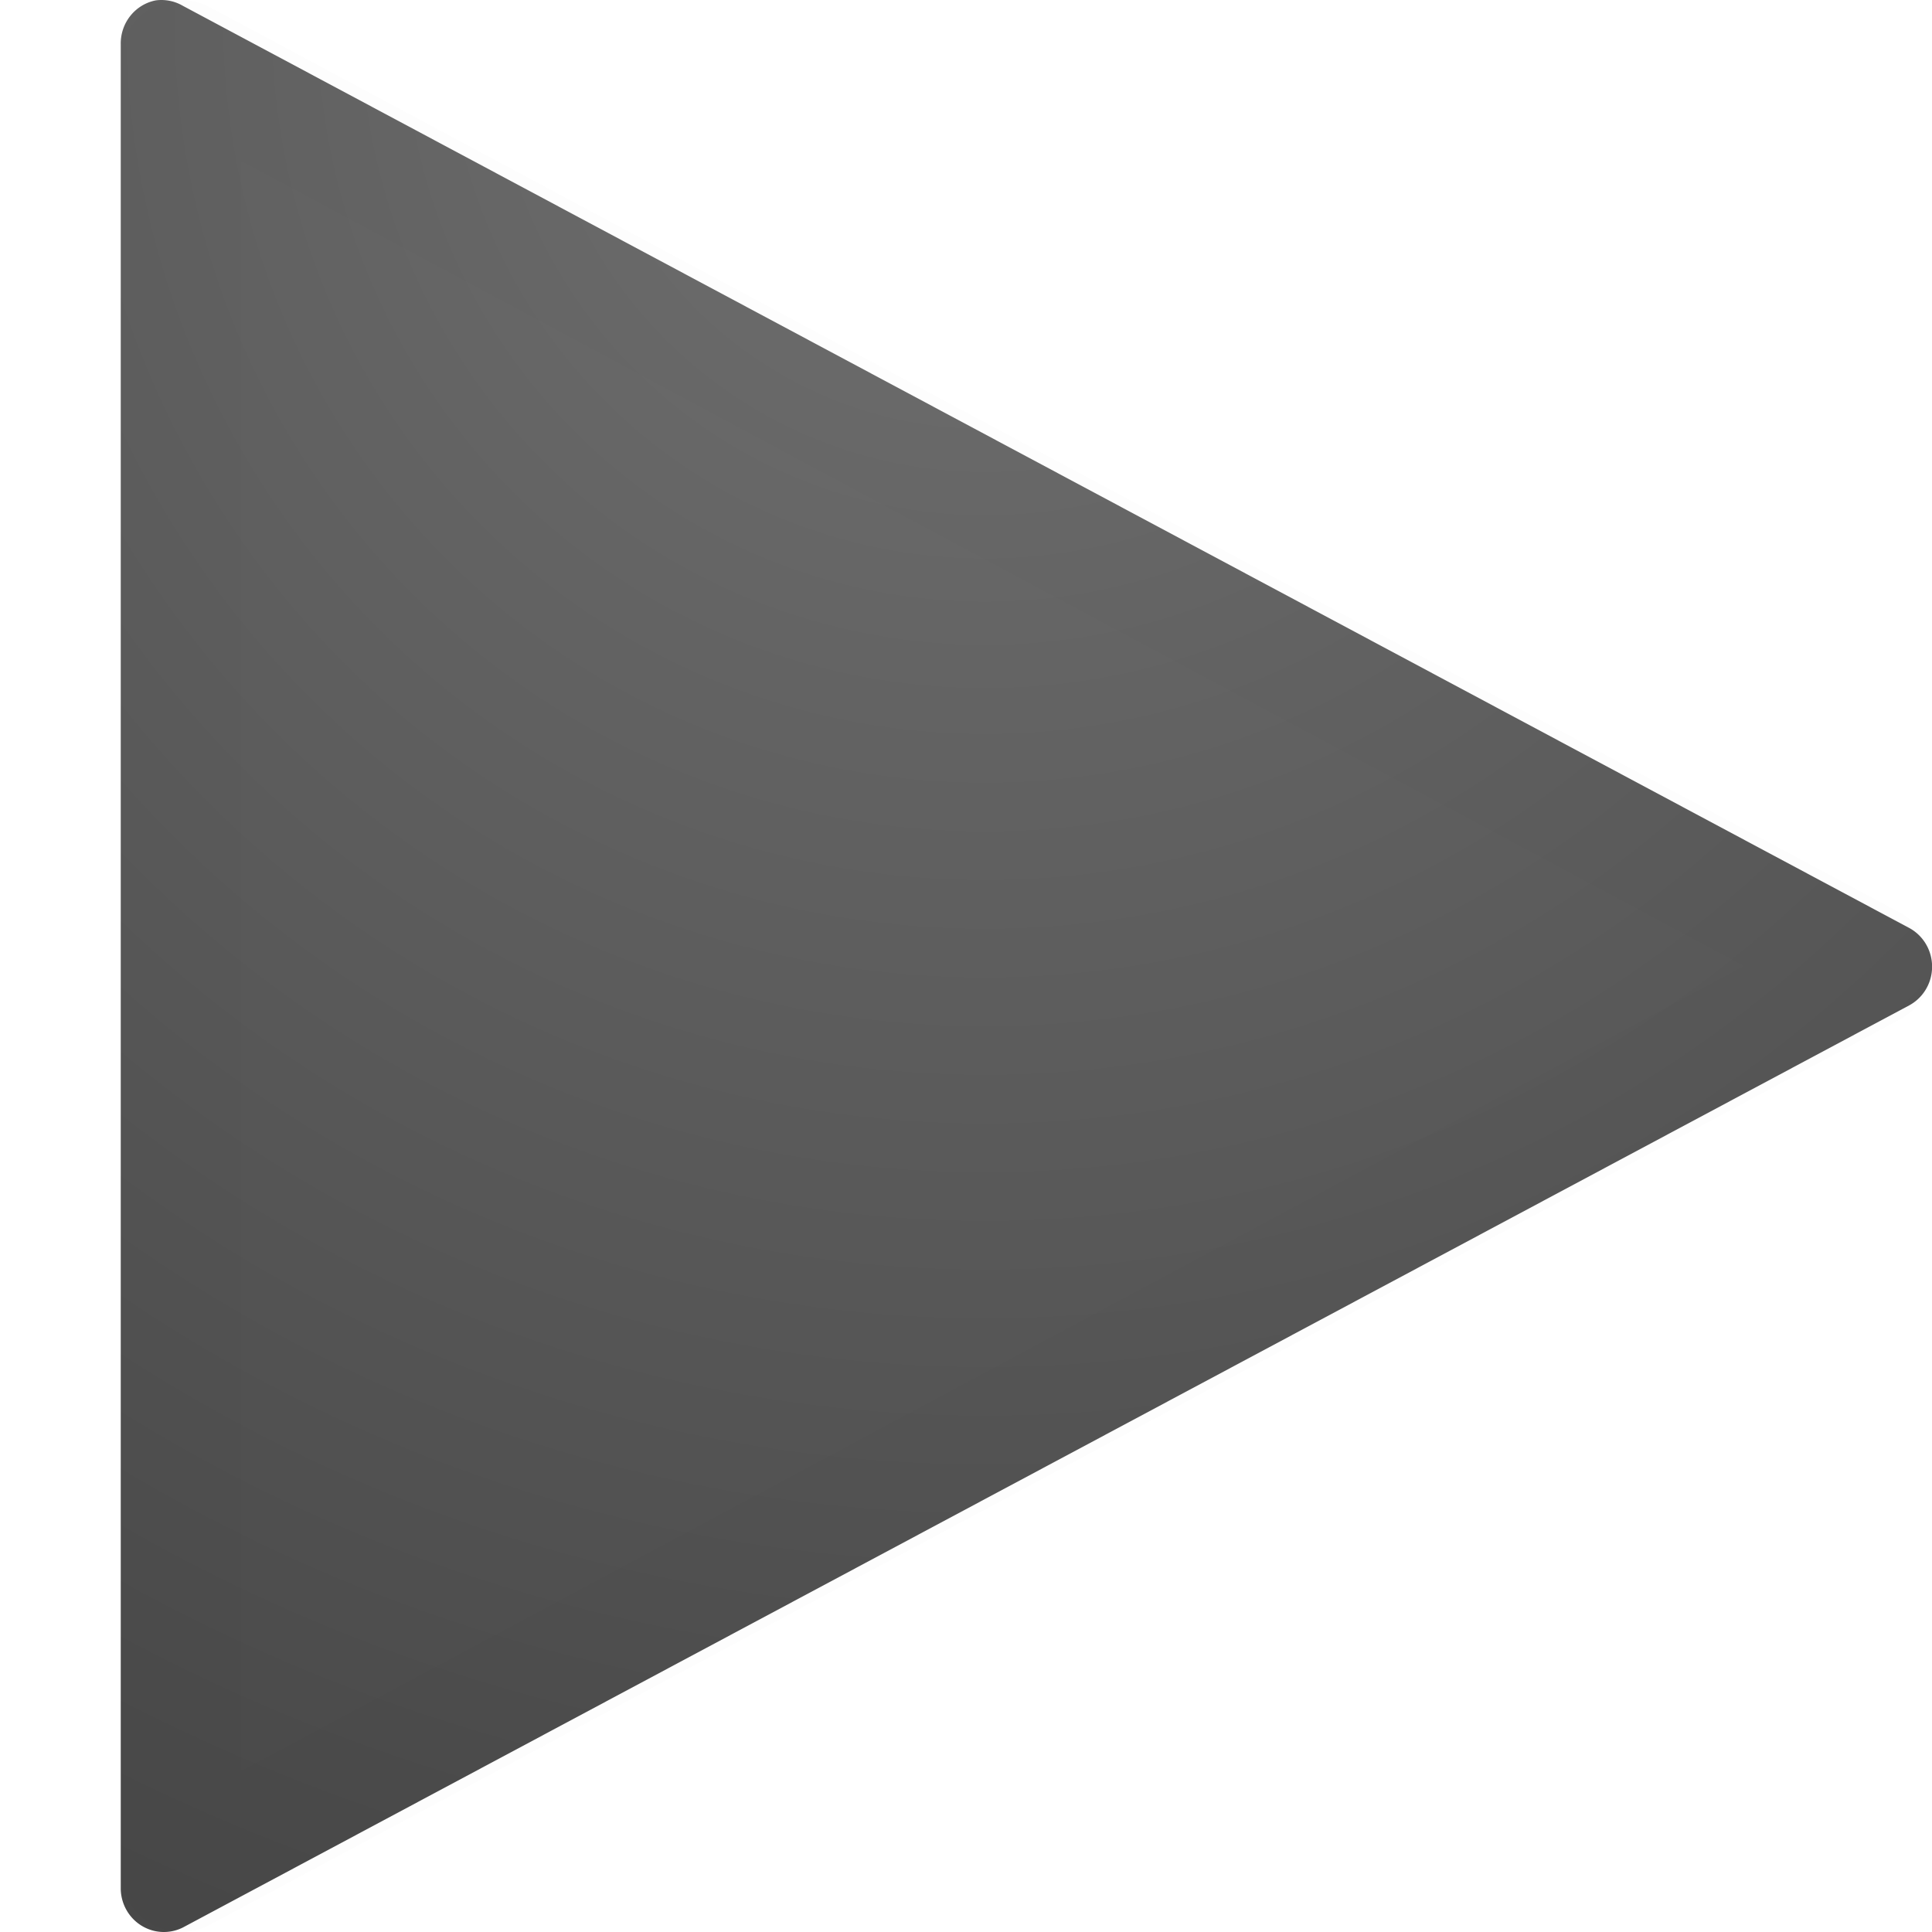 <?xml version="1.0" encoding="UTF-8" standalone="no"?>
<!-- Created with Inkscape (http://www.inkscape.org/) -->

<svg
   xmlns:dc="http://purl.org/dc/elements/1.1/"
   xmlns:cc="http://creativecommons.org/ns#"
   xmlns:rdf="http://www.w3.org/1999/02/22-rdf-syntax-ns#"
   xmlns:svg="http://www.w3.org/2000/svg"
   xmlns="http://www.w3.org/2000/svg"
   xmlns:xlink="http://www.w3.org/1999/xlink"
   xmlns:sodipodi="http://sodipodi.sourceforge.net/DTD/sodipodi-0.dtd"
   xmlns:inkscape="http://www.inkscape.org/namespaces/inkscape"
   version="1.1"
   width="16"
   height="16"
   id="svg5280"
   inkscape:version="0.48+devel r12501"
   sodipodi:docname="media-playback-start.svg">
  <sodipodi:namedview
     pagecolor="#ffffff"
     bordercolor="#666666"
     borderopacity="1"
     objecttolerance="10"
     gridtolerance="10"
     guidetolerance="10"
     inkscape:pageopacity="0"
     inkscape:pageshadow="2"
     inkscape:window-width="848"
     inkscape:window-height="480"
     id="namedview16"
     showgrid="false"
     inkscape:zoom="6.9532167"
     inkscape:cx="-13.240117"
     inkscape:cy="8.0300248"
     inkscape:window-x="0"
     inkscape:window-y="25"
     inkscape:window-maximized="0"
     inkscape:current-layer="svg5280" />
  <defs
     id="defs5282">
    <radialGradient
       cx="16.202"
       cy="-19.005"
       r="20"
       fx="16.202"
       fy="-19.005"
       id="radialGradient3008-6-1"
       xlink:href="#linearGradient2867-449-88-871-390-598-476-591-434-148-57-177-641-289-620-227-114-444-680-744-4-1-5"
       gradientUnits="userSpaceOnUse"
       gradientTransform="matrix(0,1.5,-1.524,0,-16.96,-23.078)" />
    <linearGradient
       id="linearGradient2867-449-88-871-390-598-476-591-434-148-57-177-641-289-620-227-114-444-680-744-4-1-5">
      <stop
         id="stop5430-5-0-6"
         style="stop-color:#737373;stop-opacity:1"
         offset="0" />
      <stop
         id="stop5432-2-0-5"
         style="stop-color:#636363;stop-opacity:1"
         offset="0.262" />
      <stop
         id="stop5434-9-6-9"
         style="stop-color:#4b4b4b;stop-opacity:1"
         offset="0.705" />
      <stop
         id="stop5436-2-7-7"
         style="stop-color:#3f3f3f;stop-opacity:1"
         offset="1" />
    </linearGradient>
    <radialGradient
       inkscape:collect="always"
       xlink:href="#linearGradient2867-449-88-871-390-598-476-591-434-148-57-177-641-289-620-227-114-444-680-744-4-1-5"
       id="radialGradient2996"
       gradientUnits="userSpaceOnUse"
       gradientTransform="matrix(0,1.5,-1.524,0,-17.96,-30.078)"
       cx="16.202"
       cy="-19.005"
       fx="16.202"
       fy="-19.005"
       r="20" />
    <linearGradient
       id="linearGradient2867-449-88-871-390-598-476-591-434-148-57-177-641-289-620-227-114-444-680-744-4-1-5-0">
      <stop
         offset="0"
         style="stop-color:#737373;stop-opacity:1"
         id="stop5430-5-0-6-8" />
      <stop
         offset="0.262"
         style="stop-color:#636363;stop-opacity:1"
         id="stop5432-2-0-5-5" />
      <stop
         offset="0.705"
         style="stop-color:#4b4b4b;stop-opacity:1"
         id="stop5434-9-6-9-2" />
      <stop
         offset="1"
         style="stop-color:#3f3f3f;stop-opacity:1"
         id="stop5436-2-7-7-7" />
    </linearGradient>
    <radialGradient
       gradientTransform="matrix(0,1.5,-1.524,0,-16.96,-23.078)"
       gradientUnits="userSpaceOnUse"
       xlink:href="#linearGradient2867-449-88-871-390-598-476-591-434-148-57-177-641-289-620-227-114-444-680-744-4-1-5-0"
       id="radialGradient3008-6-1-2"
       fy="-19.005"
       fx="16.202"
       r="20"
       cy="-19.005"
       cx="16.202" />
    <linearGradient
       y2="46.874"
       x2="13.759"
       y1="14.66"
       x1="34.404"
       gradientTransform="matrix(0.351,0,0,0.349,-0.992,-0.372)"
       gradientUnits="userSpaceOnUse"
       id="linearGradient2392"
       xlink:href="#linearGradient4222"
       inkscape:collect="always" />
    <linearGradient
       id="linearGradient4222"
       inkscape:collect="always">
      <stop
         id="stop4224"
         offset="0"
         style="stop-color:#ffffff;stop-opacity:1;" />
      <stop
         id="stop4226"
         offset="1"
         style="stop-color:#ffffff;stop-opacity:0;" />
    </linearGradient>
    <linearGradient
       y2="43.878"
       x2="18.037"
       y1="14.511"
       x1="18.037"
       gradientTransform="matrix(0.422,0,0,0.383,-3.132,-1.101)"
       gradientUnits="userSpaceOnUse"
       id="linearGradient2395"
       xlink:href="#linearGradient2264"
       inkscape:collect="always" />
    <linearGradient
       id="linearGradient2264">
      <stop
         id="stop2266"
         offset="0"
         style="stop-color:#d7e866;stop-opacity:1;" />
      <stop
         id="stop2268"
         offset="1"
         style="stop-color:#8cab2a;stop-opacity:1;" />
    </linearGradient>
    <radialGradient
       inkscape:collect="always"
       xlink:href="#linearGradient2867-449-88-871-390-598-476-591-434-148-57-177-641-289-620-227-114-444-680-744-4-1-5-0"
       id="radialGradient3047"
       gradientUnits="userSpaceOnUse"
       gradientTransform="matrix(0,1.091,-1.09,0,-12.557,-17.514)"
       cx="16.202"
       cy="-19.005"
       fx="16.202"
       fy="-19.005"
       r="20" />
    <filter
       style="color-interpolation-filters:sRGB;"
       inkscape:label="Duochrome"
       id="filter4053">
      <feColorMatrix
         type="luminanceToAlpha"
         result="colormatrix1"
         id="feColorMatrix4055" />
      <feFlood
         flood-opacity="1"
         flood-color="rgb(255,255,255)"
         result="flood1"
         id="feFlood4057" />
      <feComposite
         in2="colormatrix1"
         operator="out"
         result="composite1"
         id="feComposite4059" />
      <feFlood
         flood-opacity="1"
         flood-color="rgb(255,255,255)"
         result="flood2"
         id="feFlood4061" />
      <feComposite
         in2="colormatrix1"
         result="composite2"
         operator="in"
         id="feComposite4063" />
      <feComposite
         in="composite2"
         in2="composite1"
         k2="1"
         k3="1"
         operator="arithmetic"
         result="composite3"
         id="feComposite4065" />
      <feColorMatrix
         in="composite3"
         type="matrix"
         values="2 -1 0 0 0 0 2 -1 0 0 -1 0 2 0 0 0 0 0 1 0 "
         result="colormatrix2"
         id="feColorMatrix4067" />
      <feComposite
         in="colormatrix2"
         in2="composite3"
         operator="arithmetic"
         k2="0"
         result="composite4"
         id="feComposite4069" />
      <feBlend
         in="composite4"
         in2="composite3"
         mode="normal"
         result="blend"
         id="feBlend4071" />
      <feComposite
         in2="SourceGraphic"
         operator="in"
         id="feComposite4073" />
    </filter>
    <filter
       style="color-interpolation-filters:sRGB;"
       inkscape:label="Duochrome"
       id="filter4075">
      <feColorMatrix
         type="luminanceToAlpha"
         result="colormatrix1"
         id="feColorMatrix4077" />
      <feFlood
         flood-opacity="1"
         flood-color="rgb(255,255,255)"
         result="flood1"
         id="feFlood4079" />
      <feComposite
         in2="colormatrix1"
         operator="out"
         result="composite1"
         id="feComposite4081" />
      <feFlood
         flood-opacity="1"
         flood-color="rgb(255,255,255)"
         result="flood2"
         id="feFlood4083" />
      <feComposite
         in2="colormatrix1"
         result="composite2"
         operator="in"
         id="feComposite4085" />
      <feComposite
         in="composite2"
         in2="composite1"
         k2="1"
         k3="1"
         operator="arithmetic"
         result="composite3"
         id="feComposite4087" />
      <feColorMatrix
         in="composite3"
         type="matrix"
         values="2 -1 0 0 0 0 2 -1 0 0 -1 0 2 0 0 0 0 0 1 0 "
         result="colormatrix2"
         id="feColorMatrix4089" />
      <feComposite
         in="colormatrix2"
         in2="composite3"
         operator="arithmetic"
         k2="0"
         result="composite4"
         id="feComposite4091" />
      <feBlend
         in="composite4"
         in2="composite3"
         mode="normal"
         result="blend"
         id="feBlend4093" />
      <feComposite
         in2="SourceGraphic"
         operator="in"
         id="feComposite4095" />
    </filter>
    <filter
       style="color-interpolation-filters:sRGB;"
       inkscape:label="Duochrome"
       id="filter4097">
      <feColorMatrix
         type="luminanceToAlpha"
         result="colormatrix1"
         id="feColorMatrix4099" />
      <feFlood
         flood-opacity="1"
         flood-color="rgb(255,255,255)"
         result="flood1"
         id="feFlood4101" />
      <feComposite
         in2="colormatrix1"
         operator="out"
         result="composite1"
         id="feComposite4103" />
      <feFlood
         flood-opacity="1"
         flood-color="rgb(255,255,255)"
         result="flood2"
         id="feFlood4105" />
      <feComposite
         in2="colormatrix1"
         result="composite2"
         operator="in"
         id="feComposite4107" />
      <feComposite
         in="composite2"
         in2="composite1"
         k2="1"
         k3="1"
         operator="arithmetic"
         result="composite3"
         id="feComposite4109" />
      <feColorMatrix
         in="composite3"
         type="matrix"
         values="2 -1 0 0 0 0 2 -1 0 0 -1 0 2 0 0 0 0 0 1 0 "
         result="colormatrix2"
         id="feColorMatrix4111" />
      <feComposite
         in="colormatrix2"
         in2="composite3"
         operator="arithmetic"
         k2="0"
         result="composite4"
         id="feComposite4113" />
      <feBlend
         in="composite4"
         in2="composite3"
         mode="normal"
         result="blend"
         id="feBlend4115" />
      <feComposite
         in2="SourceGraphic"
         operator="in"
         id="feComposite4117" />
    </filter>
  </defs>
  <path
     d="M 1.291,0.003 A 0.357,0.363 0 0 0 1,0.367 l 0,15.278 a 0.357,0.363 0 0 0 0.514,0.318 L 15.815,8.324 a 0.357,0.363 0 0 0 0,-0.637 L 1.514,0.048 A 0.357,0.363 0 0 0 1.291,0.003 z"
     inkscape:connector-curvature="0"
     id="path4167-0"
     style="color:#000000;fill:url(#radialGradient3047);fill-opacity:1;fill-rule:nonzero;stroke:none;stroke-width:1;marker:none;visibility:visible;display:inline;overflow:visible;enable-background:accumulate;filter:url(#filter4053)" />
  <path
     d="m 1.5,15.5 0,-15 L 15.5,8 1.5,15.5 z"
     inkscape:connector-curvature="0"
     id="path3375-1"
     style="opacity:0.1;color:#000000;fill:none;stroke:#000000;stroke-width:1;stroke-linecap:round;stroke-linejoin:round;stroke-miterlimit:4;stroke-opacity:1;stroke-dasharray:none;stroke-dashoffset:0;marker:none;visibility:visible;display:inline;overflow:visible;enable-background:accumulate;filter:url(#filter4075)" />
  <path
     d="M 2.5,2.19 2.5,13.815 13.281,8.002 2.5,2.19 z"
     inkscape:connector-curvature="0"
     id="path4220-4"
     style="opacity:0.03;color:#000000;fill:none;stroke:#000000;stroke-width:1;stroke-linecap:butt;stroke-linejoin:miter;stroke-miterlimit:4;stroke-opacity:1;stroke-dasharray:none;stroke-dashoffset:0;marker:none;visibility:visible;display:inline;overflow:visible;enable-background:accumulate;filter:url(#filter4097)" />
</svg>
